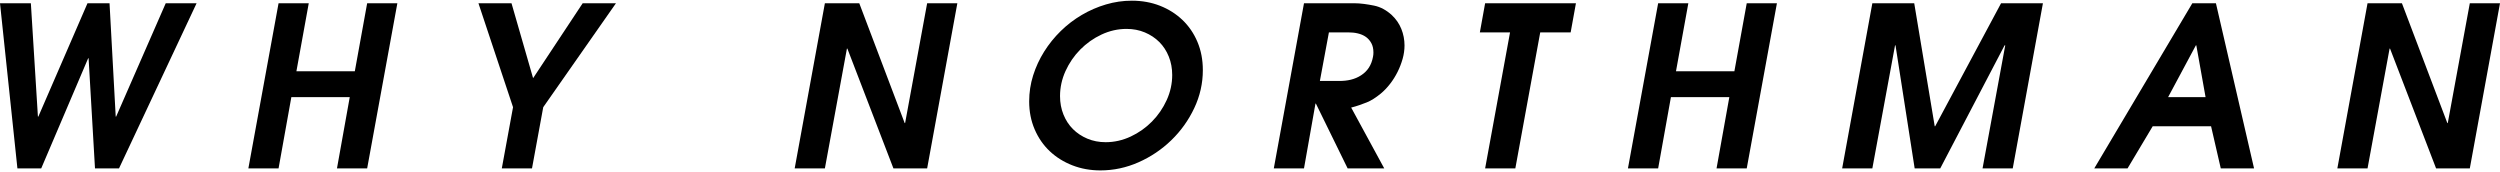 <?xml version="1.0" encoding="utf-8"?>
<!-- Generator: Adobe Illustrator 18.1.1, SVG Export Plug-In . SVG Version: 6.00 Build 0)  -->
<svg version="1.1" id="nm_why" xmlns="http://www.w3.org/2000/svg" xmlns:xlink="http://www.w3.org/1999/xlink" x="0px" y="0px"
	 viewBox="0 0 772 53" enable-background="new 0 0 772 53" xml:space="preserve">
<polygon points="762.678,1 755.872,38 755.737,38 741.714,1 731.096,1 721.774,52 731.096,52 737.906,15 738.042,15 752.263,52
	762.678,52 772,1 "/>
<path d="M676.994,1l-30.286,51h10.278l7.761-13h18.034l2.993,13h10.278L684.275,1H676.994z M669.51,30l8.576-16h0.136l2.857,16
	H669.51z"/>
<polygon points="597.578,39 597.443,39 591.113,1 578.181,1 568.859,52 578.181,52 585.19,14 585.331,14 591.248,52 599.145,52
	619.017,14 619.221,14 612.212,52 621.535,52 630.857,1 617.931,1 "/>
<polygon points="535.58,22 517.546,22 521.359,1 512.036,1 502.708,52 512.036,52 515.979,30 534.018,30 530.07,52 539.393,52
	548.715,1 539.393,1 "/>
<polygon points="456.979,10 466.301,10 458.608,52 467.936,52 475.624,10 485.019,10 486.649,1 458.608,1 "/>
<path d="M429.763,4.637c-1.588-1.452-3.416-2.499-5.479-2.909C422.217,1.321,420.164,1,418.122,1h-15.449l-9.323,51h9.323l3.541-20
	h0.136l9.798,20h11.302l-10.21-18.781c1.812-0.454,3.416-1.054,4.8-1.597c1.384-0.546,2.82-1.481,4.319-2.706
	c1.045-0.862,2.011-1.884,2.893-3.02c0.883-1.133,1.656-2.371,2.314-3.687c0.658-1.316,1.18-2.672,1.567-4.056
	s0.58-2.758,0.58-4.119c0-1.77-0.329-3.475-0.987-5.107C432.067,7.292,431.08,5.862,429.763,4.637z M424.081,16.887
	c-0.026,0.227-0.057,0.454-0.104,0.682c-0.496,2.63-1.724,4.42-3.677,5.689c-1.948,1.272-4.194,1.743-6.737,1.743h-5.985l2.789-15
	h5.99c0.997,0,1.969,0.085,2.925,0.312c0.951,0.227,1.781,0.577,2.486,1.075c0.7,0.499,1.269,1.14,1.697,1.933
	c0.433,0.794,0.648,1.754,0.648,2.89C424.112,16.436,424.102,16.659,424.081,16.887z"/>
<path d="M365.143,6.167c-1.972-1.883-4.288-3.345-6.941-4.39c-2.653-1.042-5.547-1.564-8.677-1.564
	c-2.724,0-5.387,0.384-7.996,1.157c-2.609,0.77-5.095,1.849-7.453,3.233c-2.361,1.384-4.525,3.04-6.5,4.967
	c-1.974,1.93-3.687,4.05-5.139,6.364s-2.585,4.766-3.403,7.351c-0.817,2.585-1.225,5.264-1.225,8.03c0,3.131,0.567,6.014,1.7,8.646
	c1.136,2.632,2.69,4.878,4.664,6.737c1.974,1.859,4.298,3.311,6.975,4.356c2.677,1.044,5.56,1.567,8.644,1.567
	c4.084,0,8.019-0.841,11.808-2.517c3.789-1.682,7.158-3.948,10.106-6.81c2.951-2.857,5.309-6.158,7.079-9.902
	c1.768-3.742,2.653-7.656,2.653-11.741c0-3.175-0.556-6.079-1.666-8.711C368.661,10.309,367.117,8.05,365.143,6.167z
	 M360.278,30.907c-1.136,2.496-2.656,4.708-4.559,6.635c-1.906,1.927-4.095,3.473-6.568,4.627c-2.473,1.154-5.048,1.739-7.724,1.739
	c-2.042,0-3.925-0.366-5.651-1.091c-1.724-0.726-3.209-1.713-4.458-2.961c-1.248-1.248-2.222-2.745-2.925-4.491
	c-0.705-1.747-1.055-3.64-1.055-5.682c0-2.677,0.567-5.264,1.7-7.758c1.136-2.496,2.656-4.708,4.559-6.635
	c1.906-1.93,4.095-3.473,6.568-4.63c2.473-1.157,5.048-1.734,7.727-1.734c2.039,0,3.922,0.363,5.648,1.089
	c1.724,0.726,3.209,1.713,4.458,2.961c1.248,1.246,2.222,2.745,2.925,4.492c0.705,1.747,1.055,3.64,1.055,5.682
	C361.978,25.825,361.412,28.41,360.278,30.907z"/>
<polygon points="279.499,38 279.363,38 265.343,1 254.725,1 245.4,52 254.725,52 261.531,15 261.666,15 275.89,52 286.304,52
	295.629,1 286.304,1 "/>
<polygon points="164.621,24.139 157.952,1 147.742,1 158.427,33.101 154.957,52 164.282,52 167.752,33.101 190.21,1 179.934,1 "/>
<polygon points="109.569,22 91.533,22 95.345,1 86.02,1 76.695,52 86.02,52 89.968,30 108.002,30 104.057,52 113.379,52 122.704,1
	113.379,1 "/>
<polygon points="35.867,36 35.731,36 33.825,1 27.02,1 11.842,36 11.707,36 9.529,1 0,1 5.377,52 12.728,52 27.223,18 27.359,18
	29.333,52 36.752,52 60.708,1 51.18,1 "/>
</svg>
